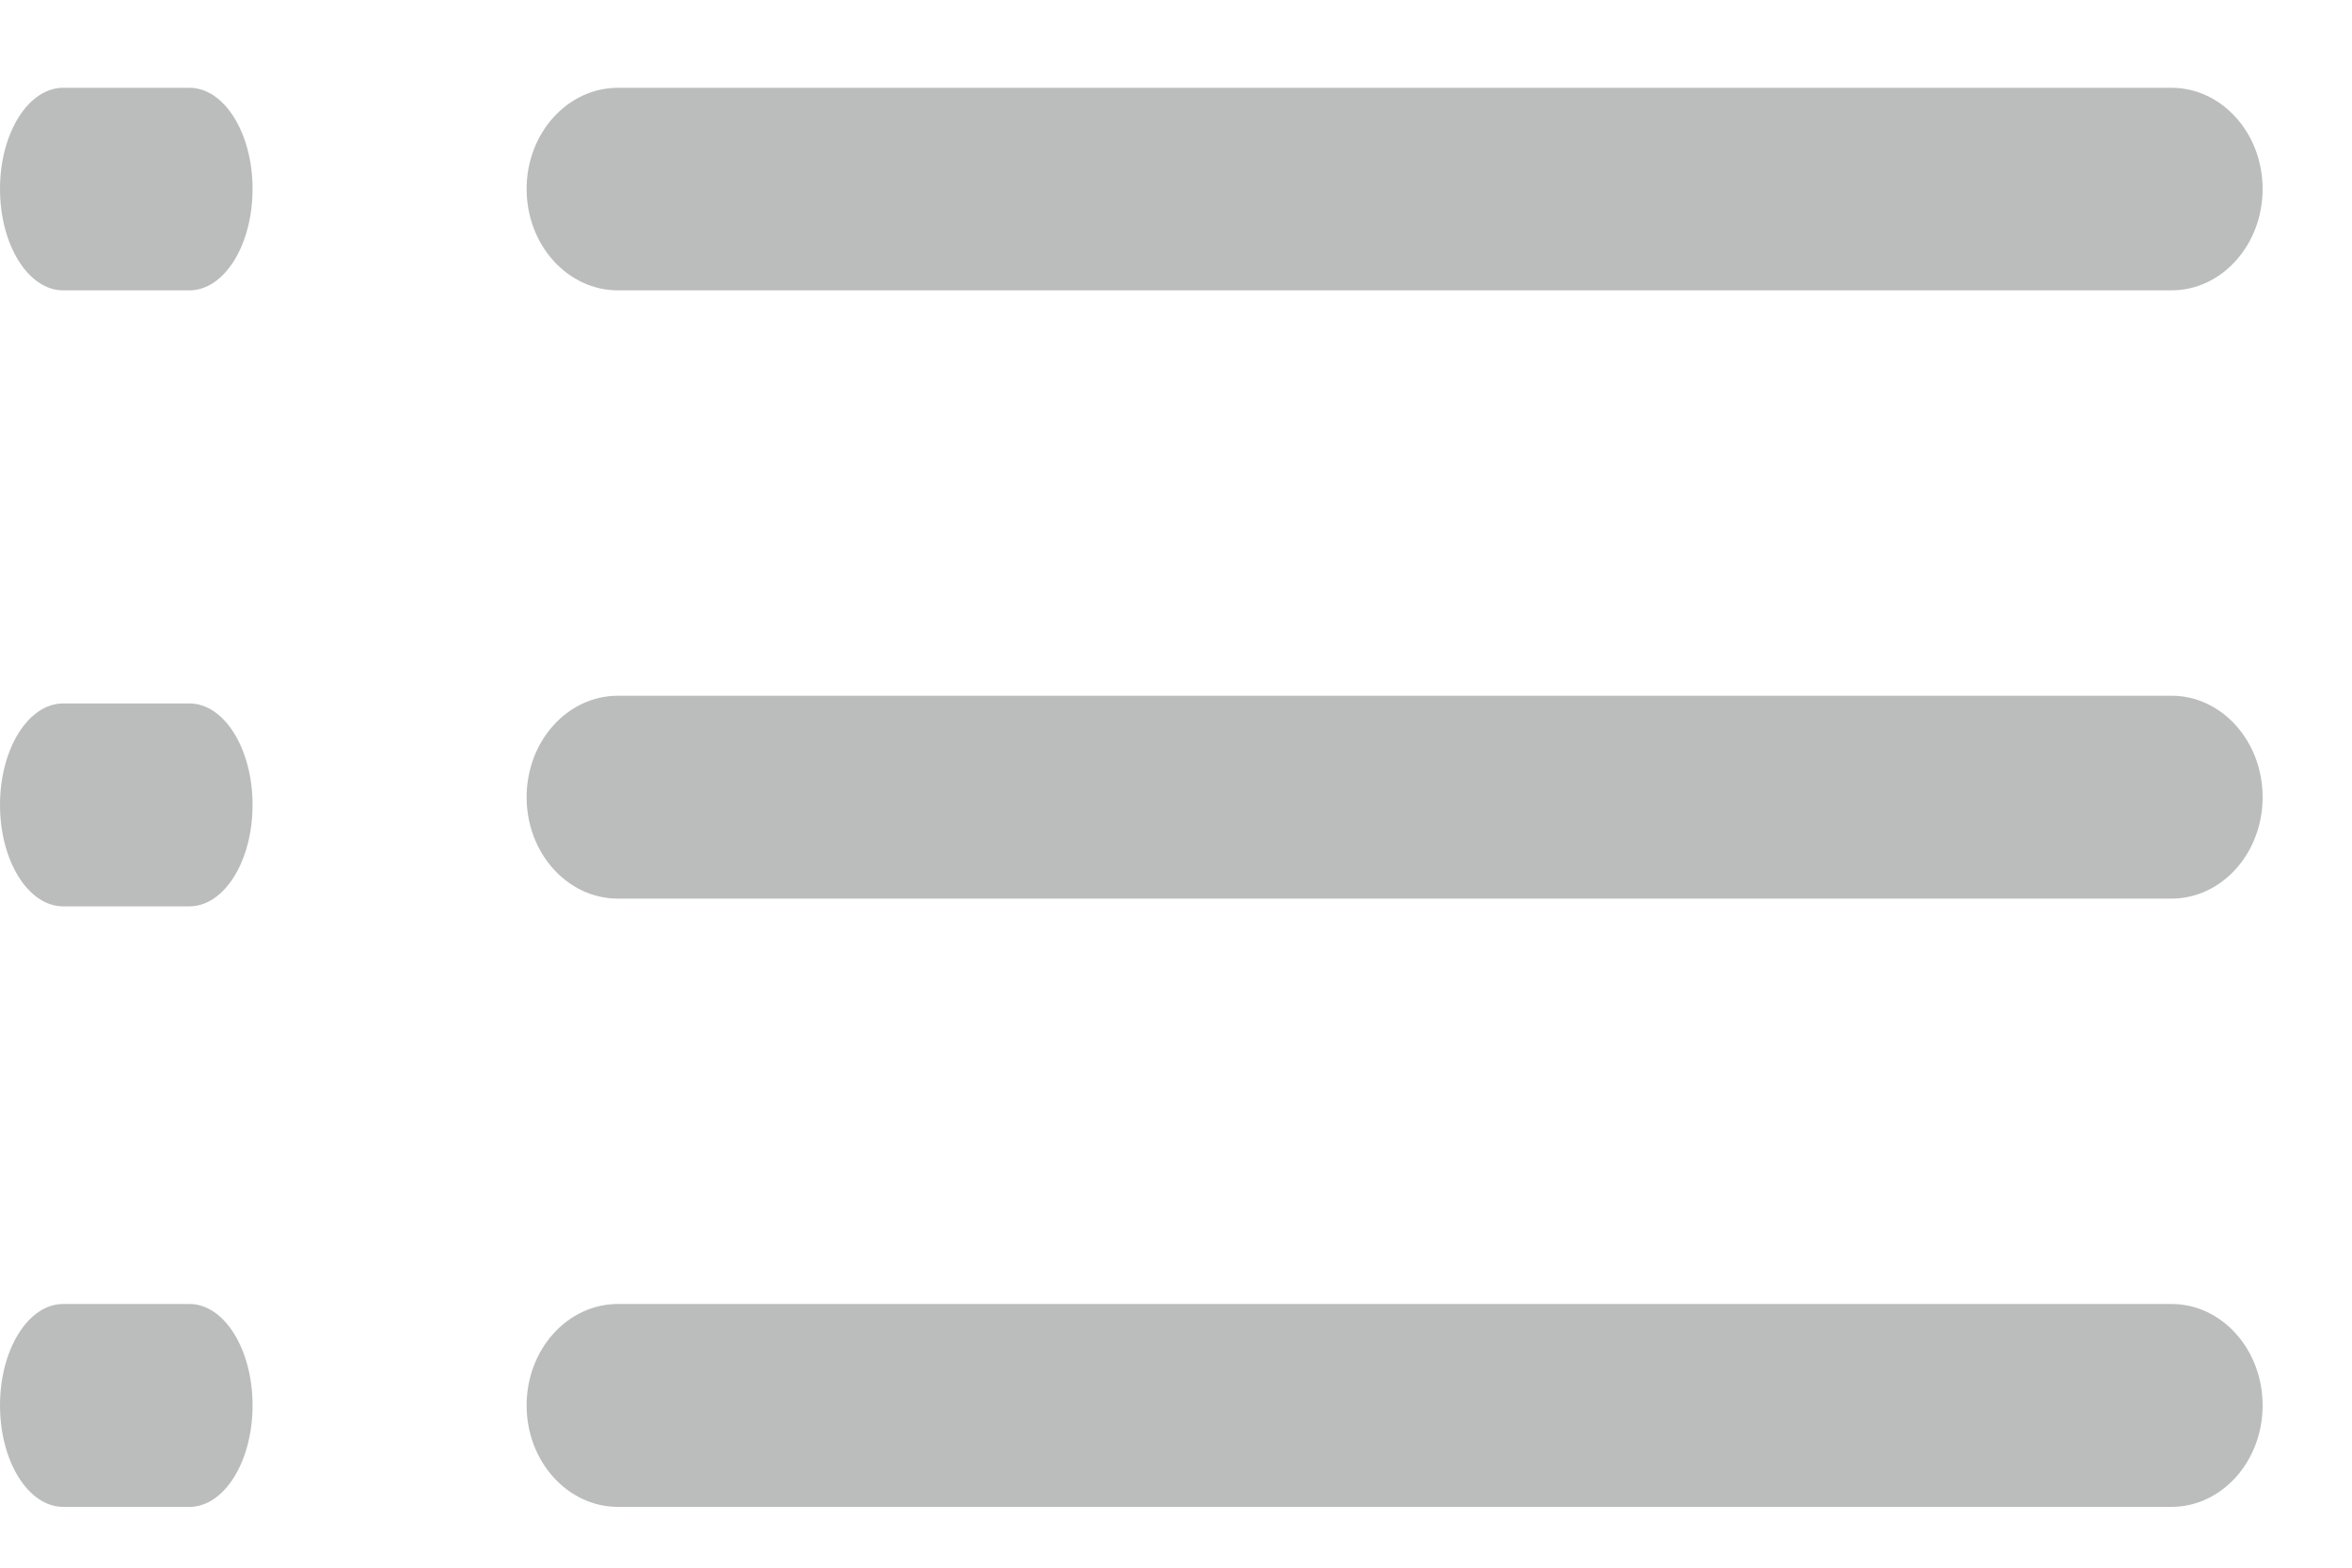 <?xml version="1.0" encoding="UTF-8"?>
<svg width="21px" height="14px" viewBox="0 0 21 14" version="1.1" xmlns="http://www.w3.org/2000/svg" xmlns:xlink="http://www.w3.org/1999/xlink">
    <!-- Generator: Sketch 55 (78076) - https://sketchapp.com -->
    <title>List view_not selected</title>
    <desc>Created with Sketch.</desc>
    <g id="Page-1" stroke="none" stroke-width="1" fill="none" fill-rule="evenodd">
        <g id="Icons-Used-Copy" transform="translate(-396, -270)" fill="#BBBCBC">
            <g id="Group-9-Copy-2" transform="translate(384.976, 262)">
                <path d="M12.715,14.282 C13.027,14.282 13.279,14.688 13.279,15.188 C13.279,15.689 13.027,16.094 12.715,16.094 L11.588,16.094 C11.277,16.094 11.024,15.689 11.024,15.188 C11.024,14.688 11.277,14.282 11.588,14.282 L12.715,14.282 Z M12.715,8.784 C13.027,8.784 13.279,9.189 13.279,9.687 C13.279,10.188 13.027,10.593 12.715,10.593 L11.588,10.593 C11.277,10.593 11.024,10.188 11.024,9.687 C11.024,9.189 11.277,8.784 11.588,8.784 L12.715,8.784 Z M12.715,19.645 C13.027,19.645 13.279,20.05 13.279,20.551 C13.279,21.051 13.027,21.457 12.715,21.457 L11.588,21.457 C11.277,21.457 11.024,21.051 11.024,20.551 C11.024,20.05 11.277,19.645 11.588,19.645 L12.715,19.645 Z M30.412,14.213 C30.861,14.213 31.226,14.618 31.226,15.119 C31.226,15.62 30.861,16.025 30.412,16.025 L16.542,16.025 C16.091,16.025 15.726,15.62 15.726,15.119 C15.726,14.618 16.091,14.213 16.542,14.213 L30.412,14.213 Z M16.542,10.593 C16.091,10.593 15.726,10.188 15.726,9.687 C15.726,9.189 16.091,8.784 16.542,8.784 L30.412,8.784 C30.861,8.784 31.226,9.189 31.226,9.687 C31.226,10.188 30.861,10.593 30.412,10.593 L16.542,10.593 Z M30.412,19.645 C30.861,19.645 31.226,20.05 31.226,20.551 C31.226,21.051 30.861,21.457 30.412,21.457 L16.542,21.457 C16.091,21.457 15.726,21.051 15.726,20.551 C15.726,20.05 16.091,19.645 16.542,19.645 L30.412,19.645 Z" id="List-view_not-selected"></path>
            </g>
        </g>
    </g>
</svg>